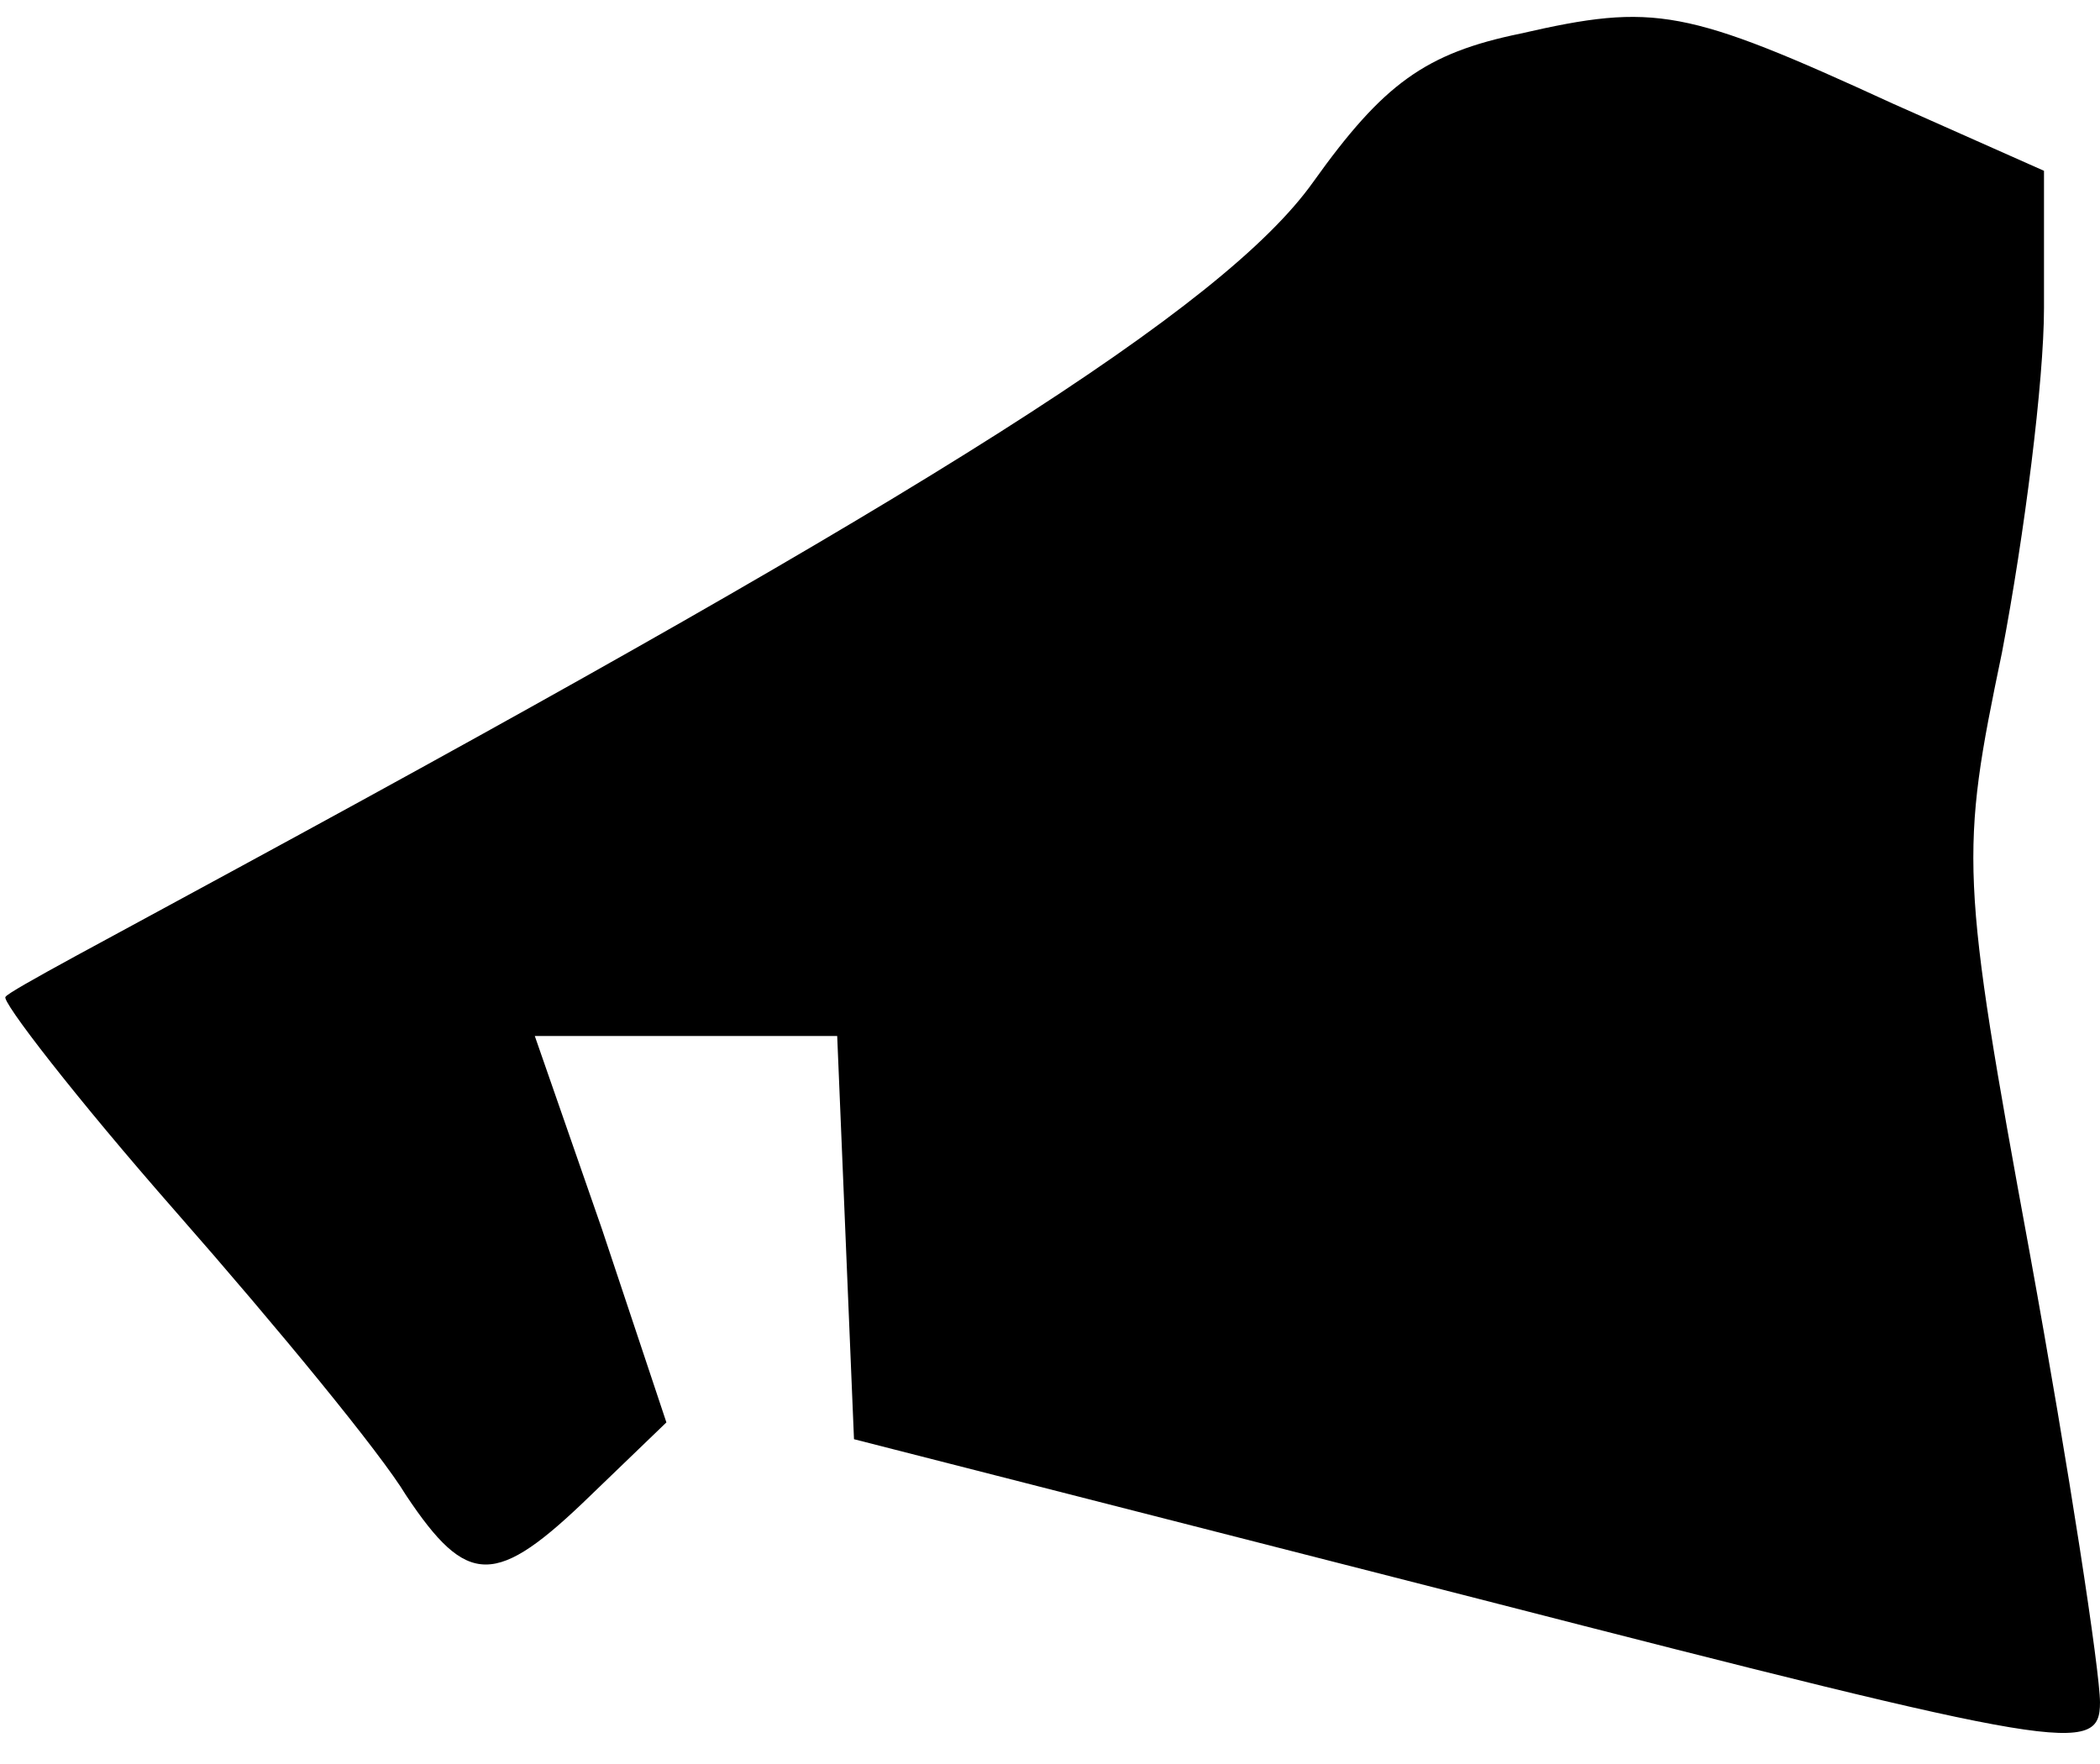<?xml version="1.0" standalone="no"?>
<!DOCTYPE svg PUBLIC "-//W3C//DTD SVG 20010904//EN"
 "http://www.w3.org/TR/2001/REC-SVG-20010904/DTD/svg10.dtd">
<svg version="1.0" xmlns="http://www.w3.org/2000/svg"
 width="75pt" height="63pt" viewBox="0 0 75 63"
 preserveAspectRatio="xMidYMid meet">
<g transform="translate(0,63) scale(0.1,-0.1)"
fill="#000000" stroke="none">
<path fill="#000000" stroke="none" d="M543 618 c-34 -7 -49 -18 -74 -53 -32
-45 -139 -112 -384 -245 -44 -24 -82 -44 -83 -46 -2 -1 25 -36 61 -77 36 -41
73 -86 82 -101 22 -33 32 -33 66 0 l27 26 -23 69 -24 69 54 0 54 0 3 -72 3
-72 223 -57 c210 -54 222 -56 222 -37 0 11 -11 83 -25 160 -25 136 -25 143
-10 215 8 42 15 97 15 123 l0 49 -54 24 c-74 34 -85 36 -133 25z"/>
</g>
</svg>
